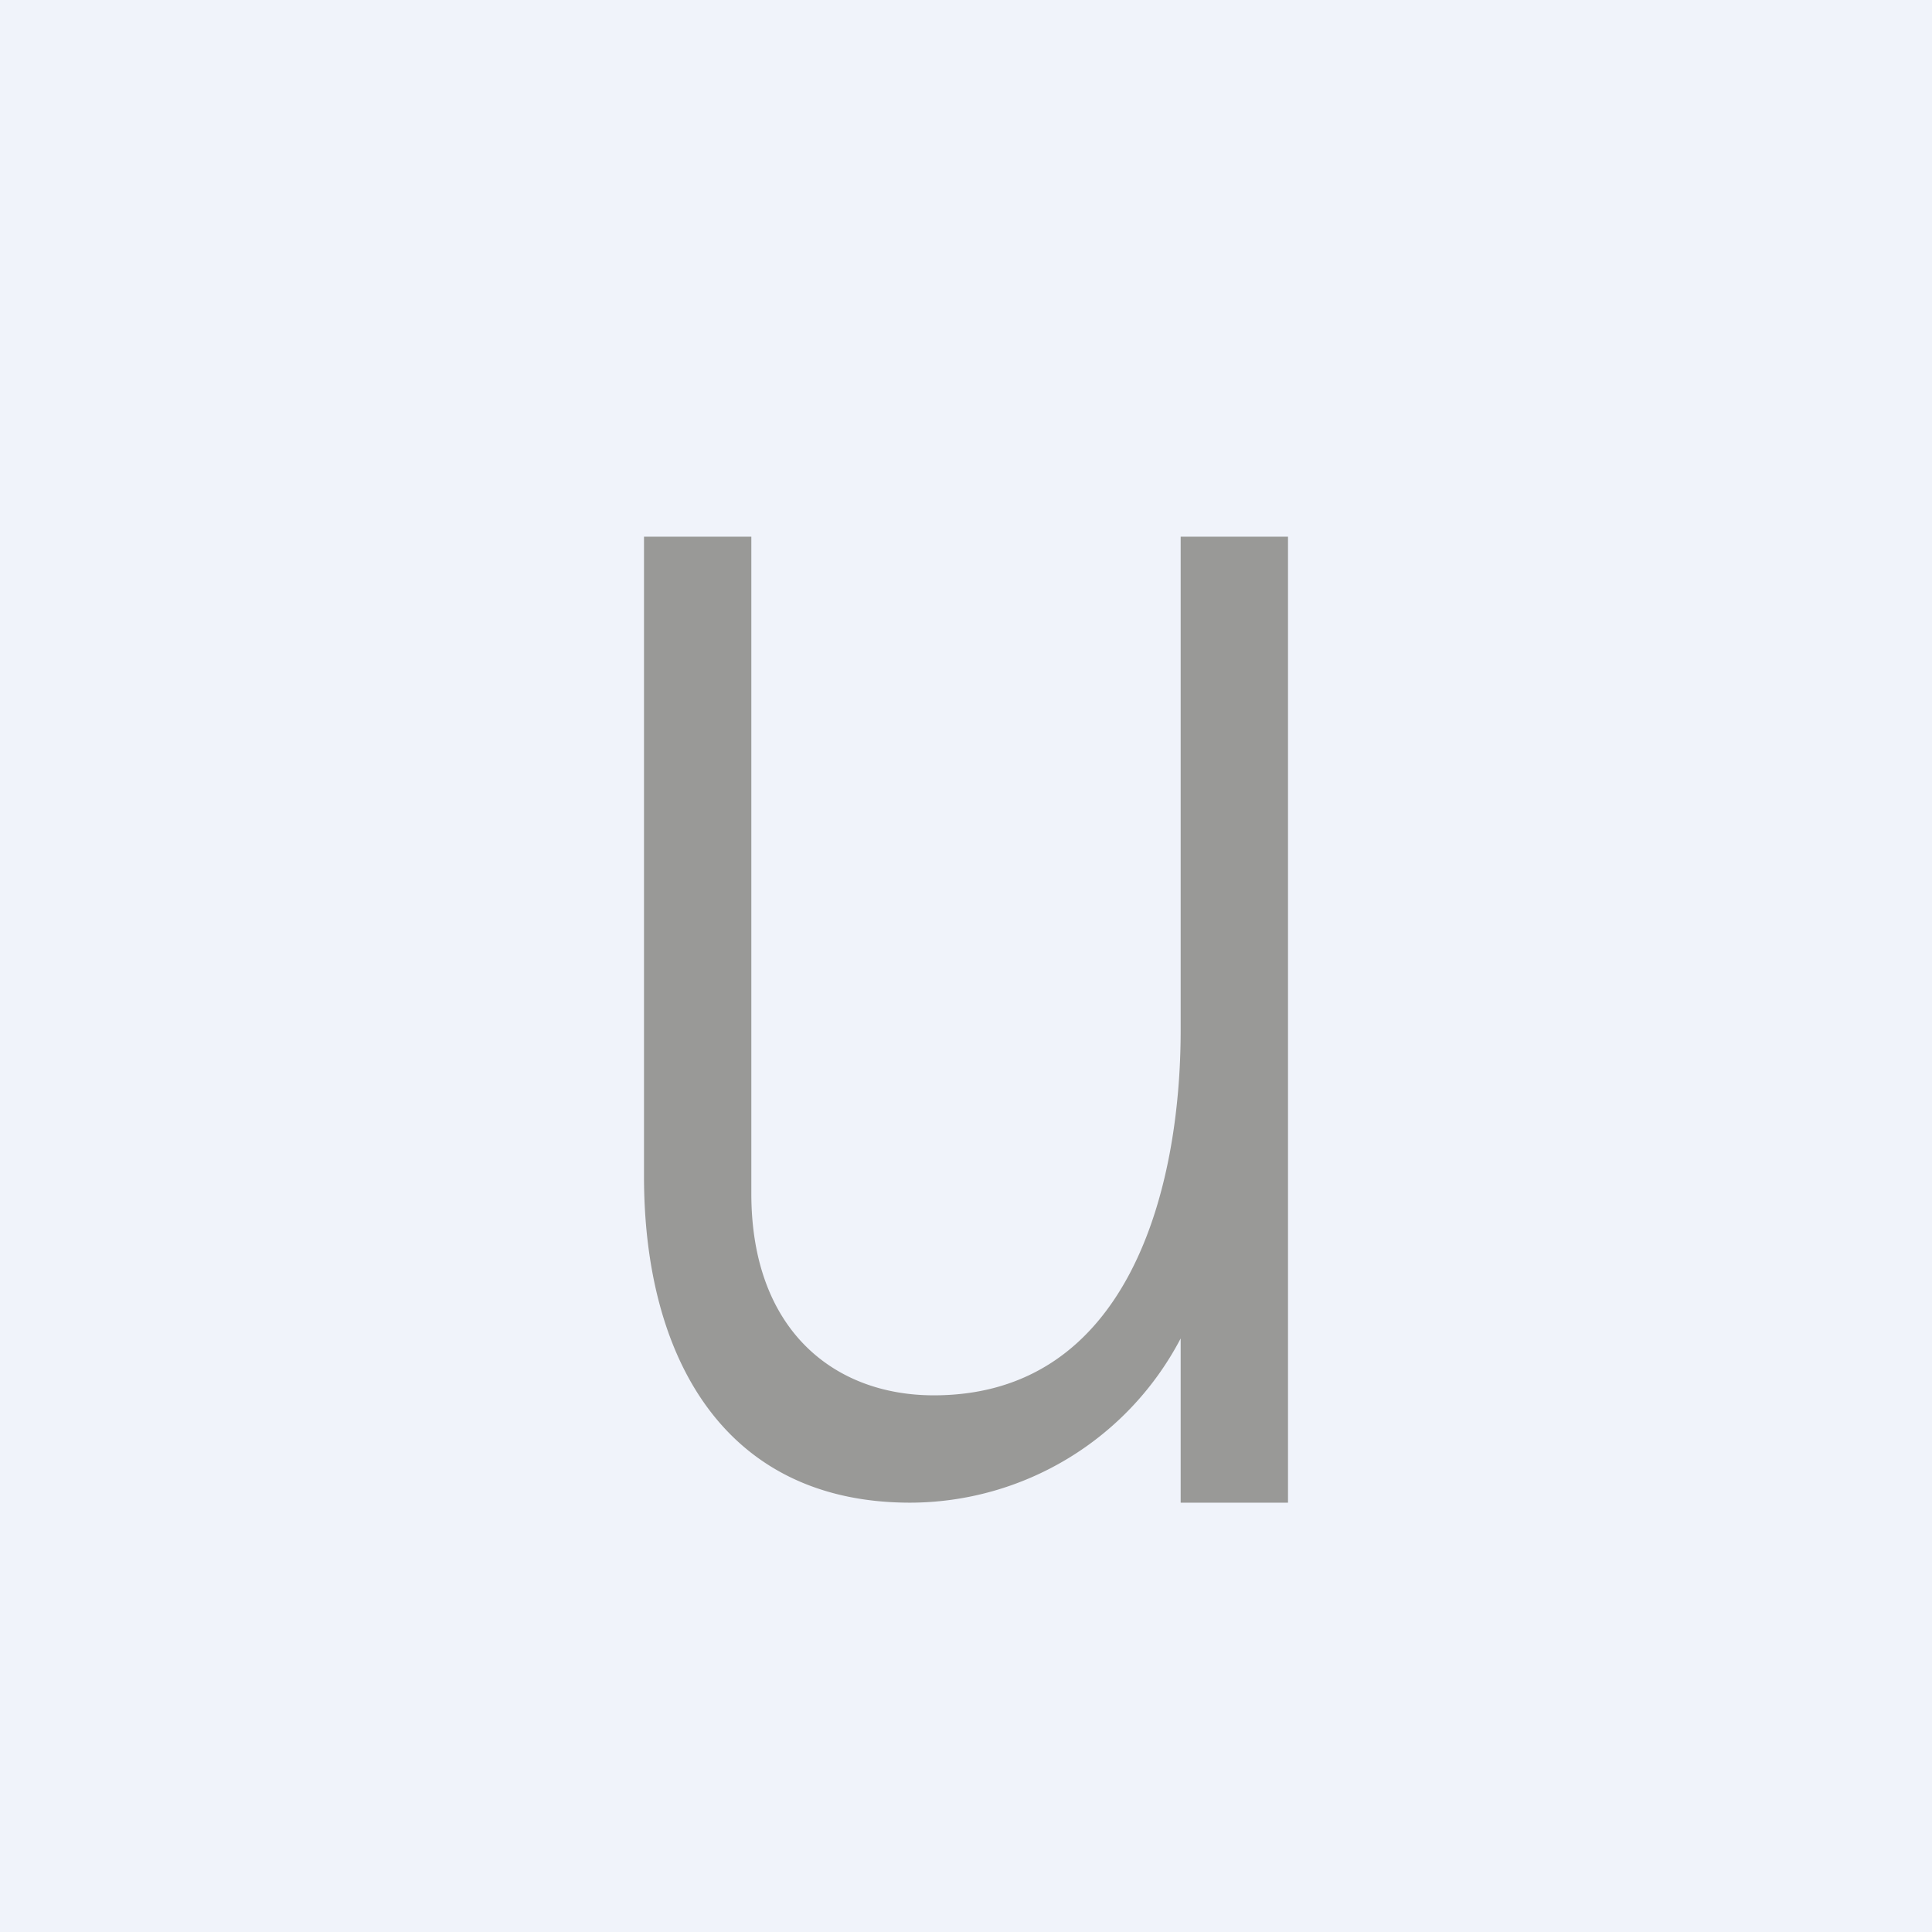 <!-- by TradingView --><svg width="18" height="18" viewBox="0 0 18 18" xmlns="http://www.w3.org/2000/svg"><path fill="#F0F3FA" d="M0 0h18v18H0z"/><path d="M7 5v6.12C7 12.39 7.77 13 8.7 13c1.82 0 2.3-1.93 2.3-3.4V5h1v9h-1v-1.53A2.85 2.85 0 0 1 8.48 14C6.75 14 6 12.65 6 10.96V5h1Z" fill="#999997"/></svg>